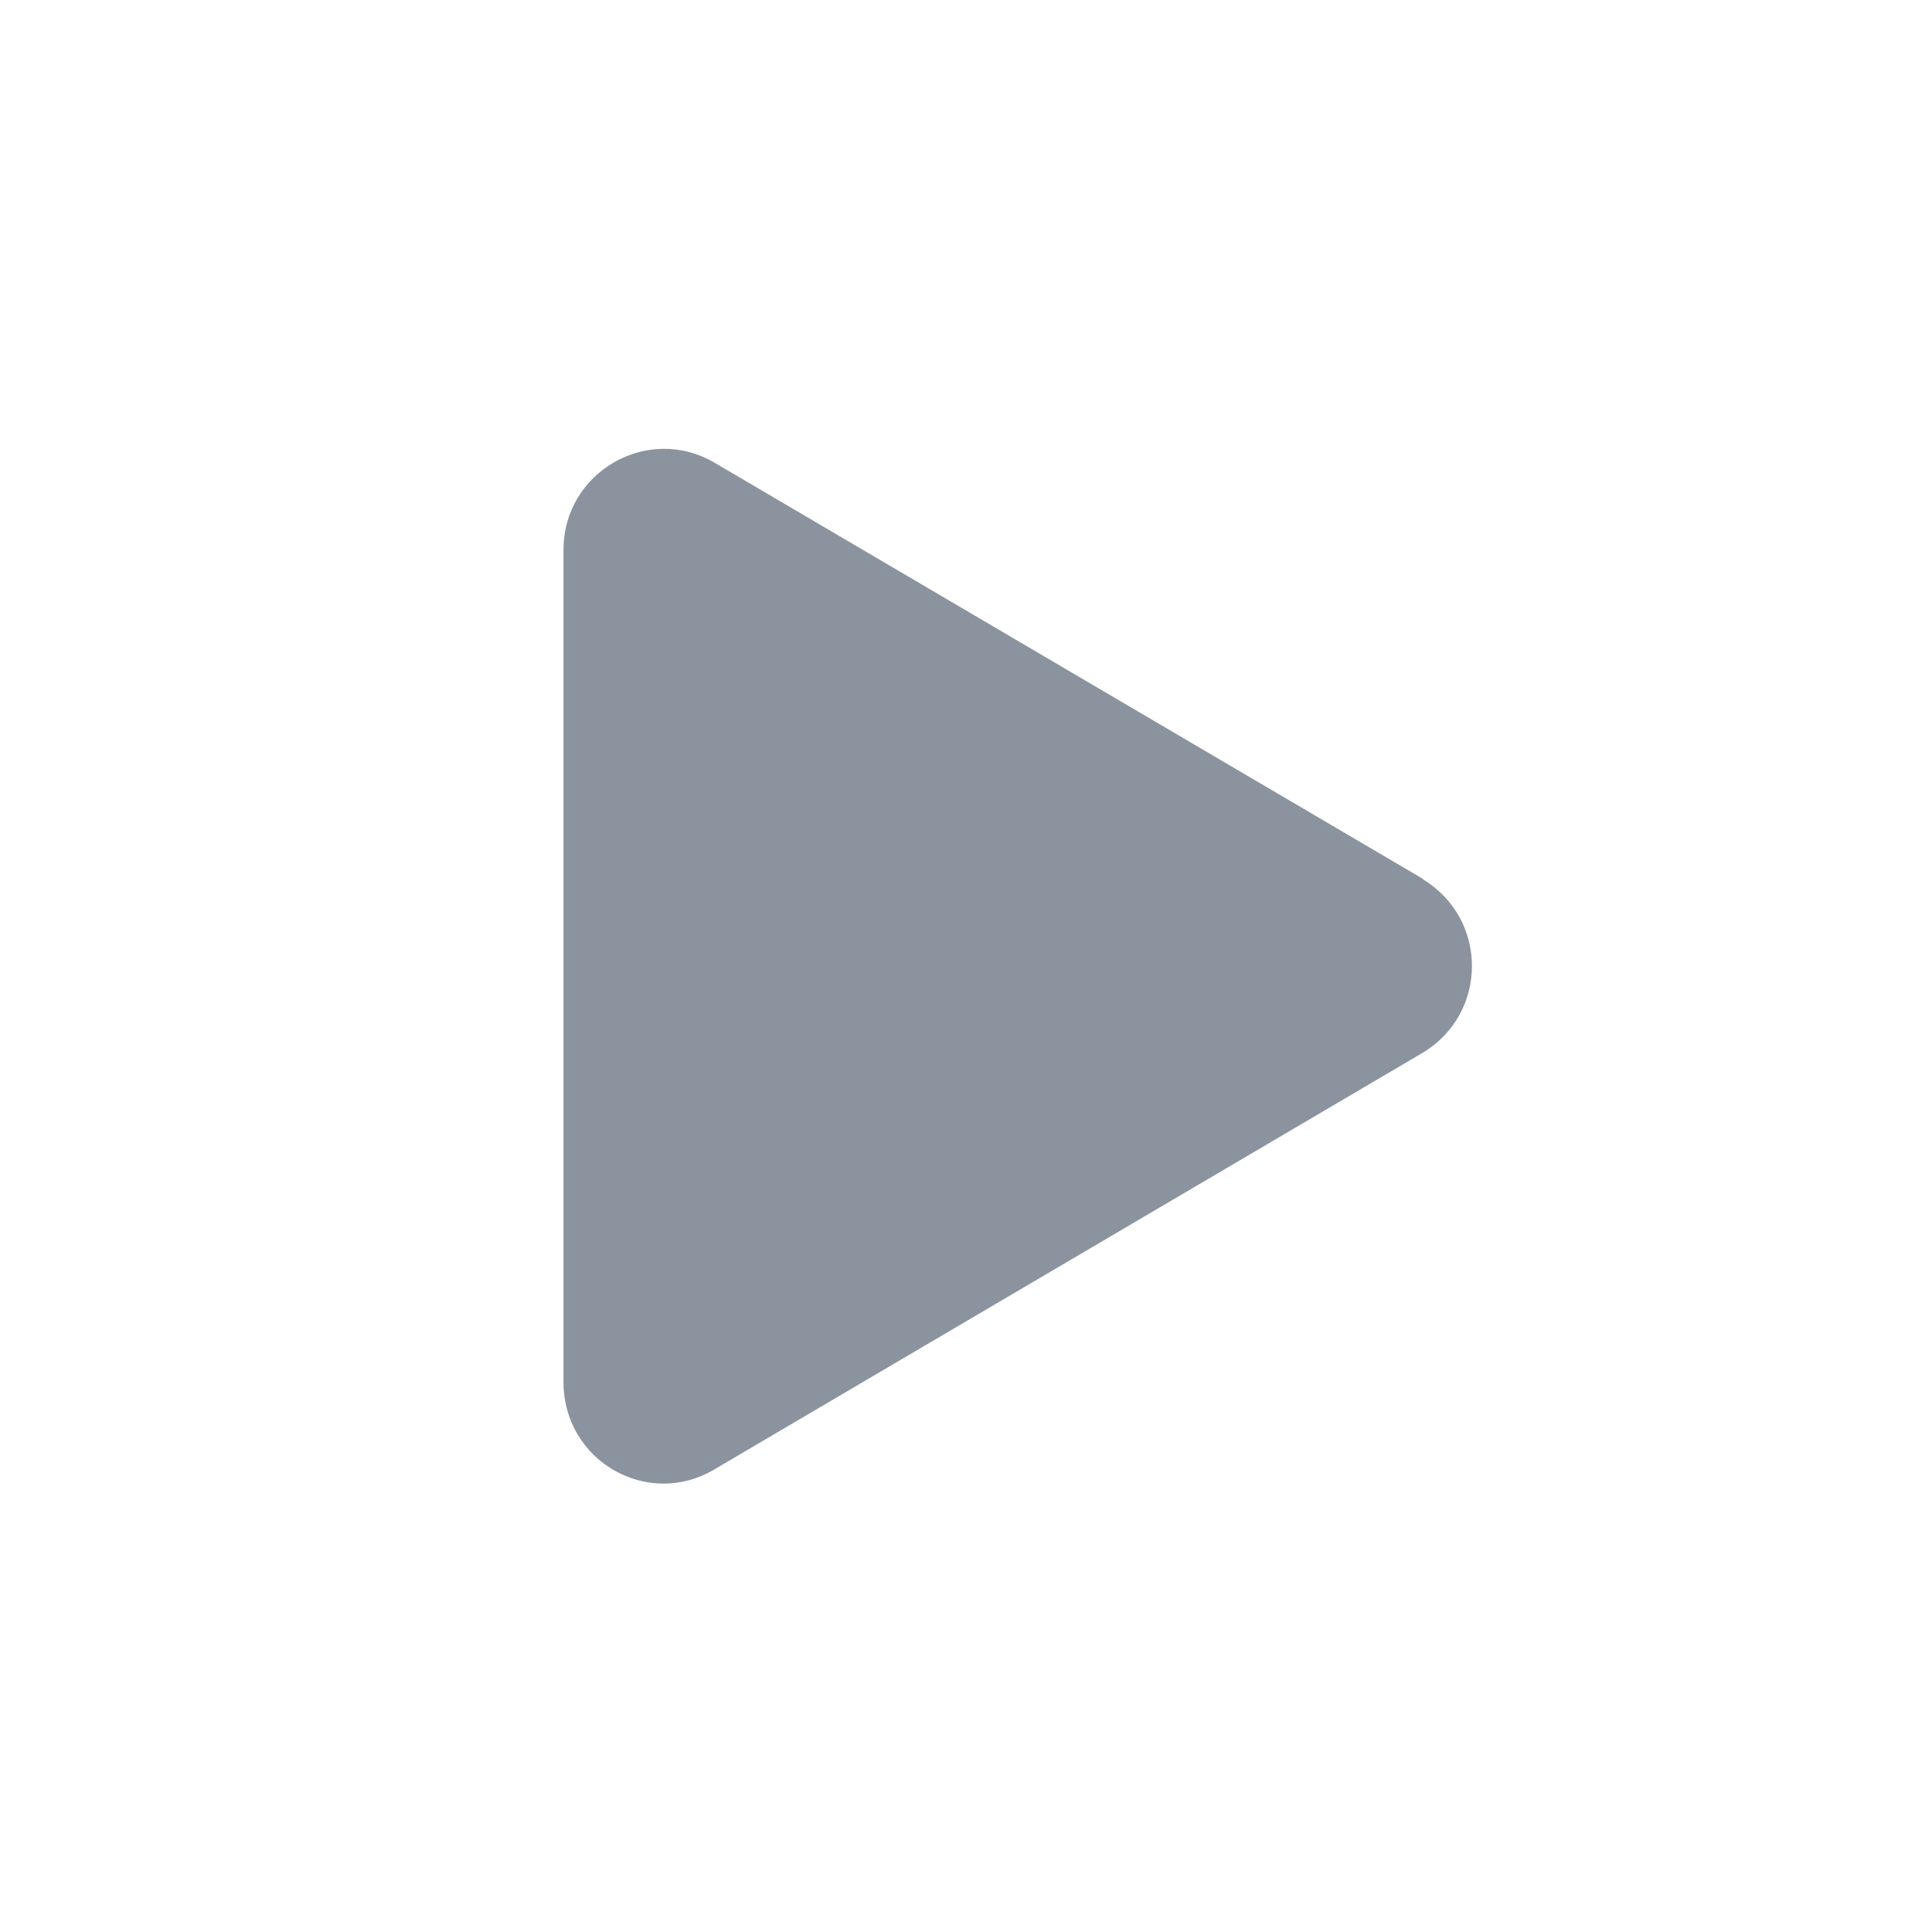 <svg width="24" height="24" viewBox="0 0 24 24" fill="none" xmlns="http://www.w3.org/2000/svg"><path d="M17.67 10.92c.82.49.82 1.67 0 2.16l-8.79 5.17c-.83.5-1.88-.1-1.88-1.08V6.83c0-.97 1.05-1.57 1.88-1.08l8.8 5.17Z" fill="#8b949e"></path></svg>